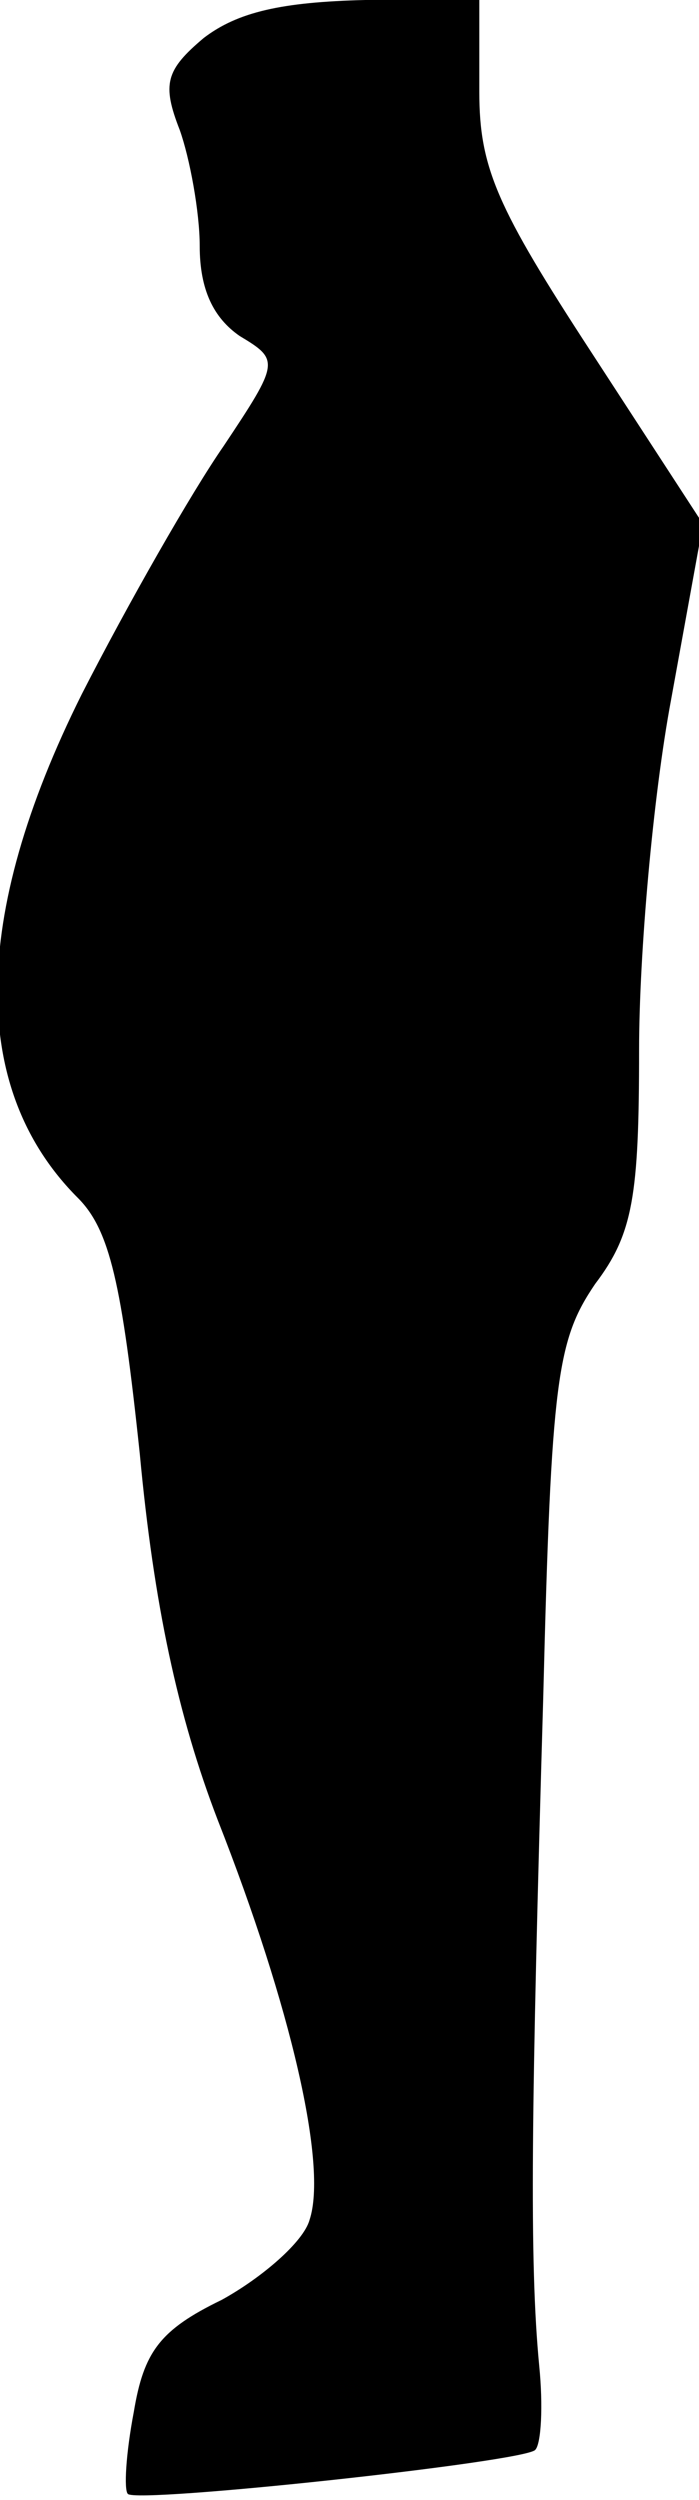 <?xml version="1.0" standalone="no"?>
<!DOCTYPE svg PUBLIC "-//W3C//DTD SVG 20010904//EN"
 "http://www.w3.org/TR/2001/REC-SVG-20010904/DTD/svg10.dtd">
<svg version="1.0" xmlns="http://www.w3.org/2000/svg"
 width="35pt" height="125pt" viewBox="0 0 35 125"
 preserveAspectRatio="xMidYMid meet">
<g transform="translate(0,125) scale(0.1,-0.1)"
fill="#000000" stroke="none">
<path fill="#000000" stroke="none" d="M102 1231 c-19 -16 -21 -23 -12 -46 5
-14 10 -41 10 -58 0 -22 7 -36 20 -45 20 -12 20 -13 -8 -55 -16 -23 -48 -79
-71 -124 -56 -112 -56 -198 -2 -252 16 -16 22 -43 31 -128 7 -75 19 -131 39
-183 37 -94 55 -173 46 -200 -3 -11 -24 -29 -44 -40 -31 -15 -39 -26 -44 -56
-4 -21 -5 -39 -3 -41 4 -5 199 16 204 22 3 3 4 22 2 42 -5 52 -4 128 2 334 4
160 7 179 26 207 19 25 22 44 22 117 0 48 7 127 16 175 l16 88 -56 86 c-47 72
-56 92 -56 130 l0 46 -57 0 c-42 -1 -64 -6 -81 -19z"/>
</g>
</svg>
